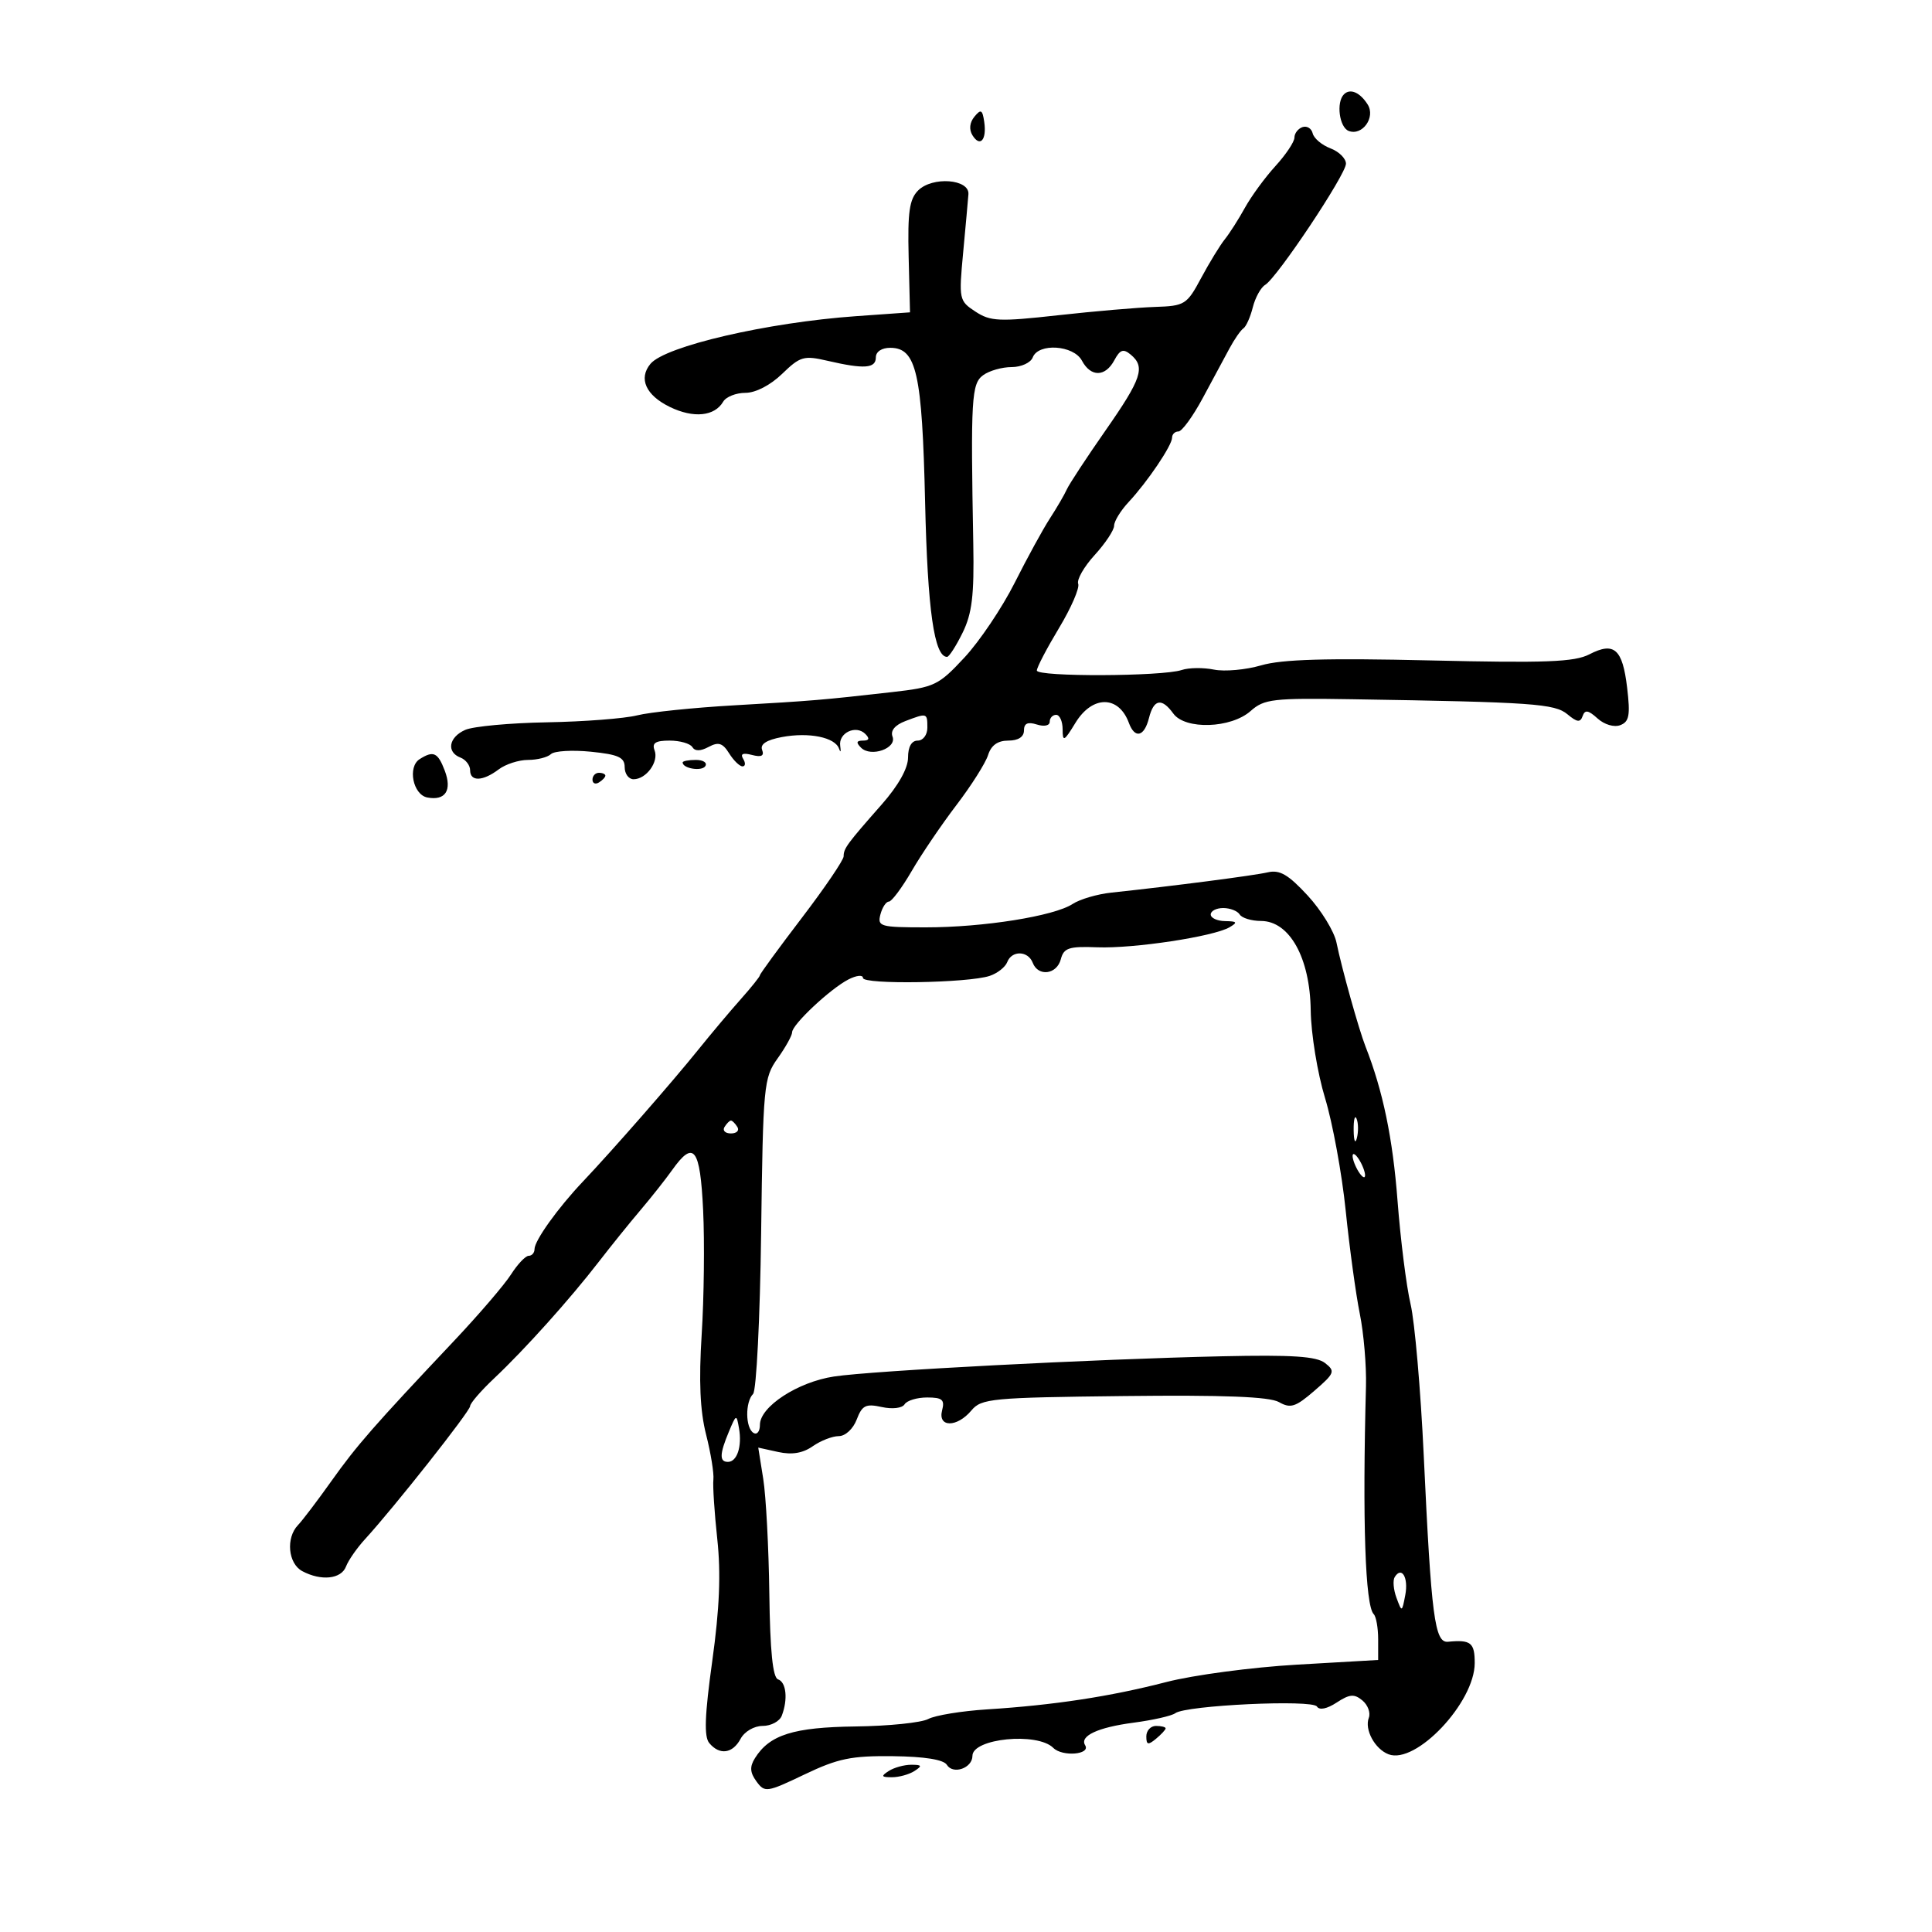 <svg xmlns="http://www.w3.org/2000/svg" width="300" height="300" viewBox="0 0 300 300" version="1.1">
	<path d="M 208.688 14.646 C 207.457 15.877, 207.963 19.772, 209.427 20.334 C 211.537 21.143, 213.630 18.222, 212.371 16.226 C 211.179 14.336, 209.652 13.681, 208.688 14.646 M 151.307 18.119 C 150.562 19.023, 150.448 20.107, 151.003 21.005 C 152.189 22.924, 153.243 21.723, 152.831 18.921 C 152.552 17.023, 152.313 16.897, 151.307 18.119 M 202.250 19.737 C 201.563 19.973, 201 20.704, 201 21.360 C 201 22.017, 199.676 24.004, 198.057 25.777 C 196.438 27.549, 194.306 30.462, 193.318 32.249 C 192.330 34.037, 190.917 36.252, 190.178 37.170 C 189.439 38.089, 187.790 40.789, 186.512 43.170 C 184.292 47.310, 183.978 47.507, 179.345 47.660 C 176.680 47.748, 169.902 48.330, 164.283 48.954 C 155.136 49.970, 153.793 49.911, 151.463 48.384 C 148.925 46.721, 148.877 46.490, 149.555 39.252 C 149.938 35.167, 150.307 31.077, 150.376 30.163 C 150.553 27.796, 144.781 27.362, 142.567 29.576 C 141.210 30.933, 140.924 32.937, 141.094 39.880 L 141.305 48.500 132.903 49.097 C 119.135 50.076, 103.279 53.755, 101.001 56.499 C 99.111 58.776, 100.281 61.374, 104.013 63.190 C 107.690 64.979, 110.965 64.654, 112.300 62.369 C 112.740 61.616, 114.293 61, 115.752 61 C 117.335 61, 119.634 59.810, 121.452 58.048 C 124.257 55.332, 124.819 55.170, 128.500 56.024 C 134.184 57.343, 136 57.216, 136 55.500 C 136 54.609, 136.913 54.003, 138.250 54.008 C 142.313 54.022, 143.190 57.918, 143.650 78 C 144.033 94.717, 145.068 102, 147.059 102 C 147.373 102, 148.459 100.312, 149.472 98.250 C 150.939 95.265, 151.278 92.460, 151.131 84.500 C 150.715 61.851, 150.847 59.585, 152.664 58.257 C 153.609 57.565, 155.598 57, 157.084 57 C 158.570 57, 160.045 56.325, 160.362 55.500 C 161.235 53.223, 166.705 53.581, 168 56 C 169.382 58.583, 171.633 58.554, 173.035 55.935 C 173.918 54.284, 174.426 54.108, 175.570 55.058 C 177.888 56.982, 177.293 58.776, 171.661 66.848 C 168.725 71.056, 166.020 75.175, 165.650 76 C 165.281 76.825, 164.101 78.850, 163.028 80.500 C 161.956 82.150, 159.494 86.650, 157.557 90.500 C 155.621 94.350, 152.116 99.565, 149.768 102.089 C 145.726 106.436, 145.130 106.721, 138.500 107.471 C 127.625 108.703, 126.254 108.818, 114 109.523 C 107.675 109.886, 100.897 110.587, 98.938 111.080 C 96.979 111.573, 90.679 112.059, 84.938 112.160 C 79.197 112.261, 73.487 112.789, 72.250 113.333 C 69.682 114.461, 69.277 116.785, 71.500 117.638 C 72.325 117.955, 73 118.841, 73 119.607 C 73 121.398, 74.971 121.337, 77.441 119.468 C 78.509 118.661, 80.556 118, 81.991 118 C 83.426 118, 85.028 117.594, 85.550 117.098 C 86.073 116.602, 88.862 116.435, 91.750 116.726 C 96.026 117.156, 97 117.602, 97 119.127 C 97 120.157, 97.620 121, 98.378 121 C 100.353 121, 102.325 118.290, 101.643 116.513 C 101.207 115.376, 101.786 115, 103.972 115 C 105.573 115, 107.161 115.451, 107.502 116.003 C 107.915 116.671, 108.761 116.663, 110.038 115.980 C 111.561 115.164, 112.213 115.369, 113.218 116.977 C 113.913 118.090, 114.849 119, 115.300 119 C 115.750 119, 115.796 118.479, 115.403 117.842 C 114.916 117.055, 115.353 116.859, 116.769 117.229 C 118.228 117.611, 118.698 117.377, 118.342 116.448 C 118.001 115.561, 119.016 114.900, 121.410 114.451 C 125.613 113.662, 129.677 114.486, 130.283 116.251 C 130.520 116.938, 130.602 116.742, 130.467 115.815 C 130.173 113.800, 132.906 112.506, 134.367 113.967 C 135.078 114.678, 134.963 115, 134 115 C 132.982 115, 132.900 115.300, 133.699 116.099 C 135.233 117.633, 139.292 116.204, 138.591 114.378 C 138.240 113.461, 138.966 112.583, 140.584 111.968 C 143.966 110.682, 144 110.692, 144 113 C 144 114.111, 143.333 115, 142.500 115 C 141.546 115, 141 115.960, 141 117.638 C 141 119.299, 139.495 121.984, 136.937 124.888 C 131.501 131.059, 131 131.741, 131 132.967 C 131 133.545, 128.075 137.852, 124.500 142.537 C 120.925 147.223, 118 151.227, 118 151.435 C 118 151.644, 116.660 153.318, 115.022 155.157 C 113.385 156.996, 110.416 160.525, 108.424 163 C 104.398 168.005, 95.112 178.618, 90.500 183.486 C 86.620 187.581, 83 192.637, 83 193.960 C 83 194.532, 82.594 195, 82.098 195 C 81.602 195, 80.365 196.304, 79.348 197.898 C 78.332 199.491, 74.350 204.134, 70.500 208.214 C 58.009 221.452, 55.409 224.425, 51.441 230.006 C 49.293 233.028, 46.965 236.095, 46.267 236.821 C 44.362 238.808, 44.734 242.787, 46.934 243.965 C 49.867 245.534, 52.984 245.206, 53.727 243.250 C 54.093 242.287, 55.422 240.375, 56.682 239 C 61.190 234.079, 73 219.129, 73 218.344 C 73 217.904, 74.688 215.953, 76.750 214.009 C 81.485 209.545, 88.483 201.752, 92.950 195.968 C 94.848 193.510, 97.773 189.884, 99.450 187.909 C 101.128 185.935, 103.351 183.122, 104.390 181.659 C 107.734 176.954, 108.719 178.246, 109.183 187.941 C 109.418 192.858, 109.317 201.521, 108.958 207.191 C 108.499 214.443, 108.701 219.057, 109.640 222.752 C 110.375 225.641, 110.885 228.791, 110.774 229.752 C 110.663 230.713, 110.935 234.875, 111.380 239 C 111.954 244.338, 111.730 249.789, 110.601 257.906 C 109.428 266.345, 109.305 269.663, 110.130 270.656 C 111.731 272.586, 113.762 272.312, 115 270 C 115.606 268.868, 117.094 268, 118.428 268 C 119.725 268, 121.059 267.288, 121.393 266.418 C 122.369 263.875, 122.095 261.198, 120.814 260.771 C 119.994 260.498, 119.577 256.394, 119.460 247.438 C 119.367 240.322, 118.942 232.314, 118.516 229.642 L 117.741 224.784 120.846 225.466 C 122.972 225.933, 124.659 225.652, 126.198 224.574 C 127.434 223.708, 129.256 223, 130.247 223 C 131.264 223, 132.477 221.876, 133.030 220.422 C 133.867 218.219, 134.433 217.936, 136.910 218.480 C 138.572 218.845, 140.089 218.665, 140.464 218.059 C 140.824 217.476, 142.399 217, 143.965 217 C 146.320 217, 146.722 217.346, 146.290 219 C 145.589 221.680, 148.603 221.689, 150.840 219.014 C 152.391 217.159, 153.945 217.012, 174.500 216.778 C 190.068 216.601, 197.113 216.875, 198.595 217.716 C 200.396 218.738, 201.168 218.492, 204.095 215.962 C 207.250 213.236, 207.372 212.919, 205.756 211.654 C 204.420 210.608, 200.669 210.362, 189.756 210.603 C 169.897 211.042, 135.497 212.835, 129.500 213.743 C 123.871 214.595, 118 218.426, 118 221.247 C 118 222.276, 117.550 222.840, 117 222.500 C 115.737 221.719, 115.696 217.708, 116.938 216.450 C 117.454 215.927, 118.017 204.700, 118.188 191.500 C 118.487 168.468, 118.591 167.373, 120.750 164.346 C 121.988 162.611, 123 160.787, 123 160.292 C 123 159.092, 128.924 153.536, 131.750 152.085 C 132.988 151.449, 134 151.345, 134 151.853 C 134 152.911, 150.372 152.646, 153.681 151.535 C 154.880 151.132, 156.104 150.172, 156.399 149.401 C 157.111 147.546, 159.636 147.609, 160.362 149.500 C 161.204 151.696, 164.101 151.330, 164.723 148.950 C 165.185 147.184, 165.971 146.927, 170.380 147.096 C 176.030 147.312, 188.449 145.431, 190.922 143.984 C 192.221 143.224, 192.102 143.055, 190.250 143.030 C 189.012 143.014, 188 142.550, 188 142 C 188 141.450, 188.873 141, 189.941 141 C 191.009 141, 192.160 141.450, 192.500 142 C 192.840 142.550, 194.329 143.003, 195.809 143.007 C 200.242 143.018, 203.417 148.726, 203.527 156.881 C 203.577 160.529, 204.575 166.642, 205.751 170.500 C 206.925 174.350, 208.370 182.225, 208.961 188 C 209.552 193.775, 210.537 200.975, 211.149 204 C 211.762 207.025, 212.193 212.088, 212.108 215.250 C 211.546 236.179, 211.991 249.325, 213.308 250.641 C 213.689 251.022, 214 252.779, 214 254.546 L 214 257.759 201.361 258.488 C 194.410 258.889, 185.297 260.103, 181.111 261.185 C 172.398 263.438, 163.646 264.773, 153.288 265.431 C 149.322 265.682, 145.204 266.356, 144.136 266.927 C 143.069 267.498, 137.989 268.019, 132.848 268.084 C 123.203 268.206, 119.496 269.374, 117.228 273.007 C 116.393 274.343, 116.452 275.235, 117.464 276.620 C 118.752 278.382, 119.066 278.336, 124.927 275.535 C 130.120 273.053, 132.196 272.624, 138.649 272.699 C 143.572 272.757, 146.524 273.230, 147.025 274.040 C 147.993 275.607, 151 274.554, 151 272.648 C 151 269.935, 161.084 268.941, 163.554 271.411 C 164.967 272.824, 169.399 272.455, 168.500 271 C 167.612 269.563, 170.473 268.227, 176 267.500 C 179.025 267.102, 181.950 266.438, 182.500 266.024 C 184.133 264.796, 203.801 263.870, 204.492 264.988 C 204.868 265.595, 206.051 265.357, 207.557 264.371 C 209.568 263.053, 210.287 262.994, 211.551 264.042 C 212.398 264.745, 212.847 265.956, 212.549 266.733 C 211.848 268.561, 213.483 271.588, 215.613 272.405 C 219.851 274.031, 228.981 264.373, 228.993 258.250 C 229 255.073, 228.390 254.585, 224.850 254.931 C 222.778 255.133, 222.253 251.108, 221.077 226 C 220.600 215.825, 219.680 205.250, 219.032 202.500 C 218.384 199.750, 217.473 192.520, 217.007 186.433 C 216.265 176.728, 214.738 169.380, 212.035 162.500 C 210.994 159.850, 208.328 150.303, 207.526 146.355 C 207.175 144.626, 205.162 141.342, 203.054 139.059 C 200.046 135.800, 198.713 135.025, 196.860 135.455 C 194.700 135.958, 182.222 137.576, 172.554 138.607 C 170.383 138.838, 167.683 139.631, 166.554 140.370 C 163.669 142.256, 152.717 144, 143.762 144 C 136.680 144, 136.221 143.870, 136.710 142 C 136.998 140.900, 137.588 140, 138.022 140 C 138.455 140, 140.051 137.862, 141.569 135.250 C 143.086 132.637, 146.215 128.025, 148.522 125 C 150.829 121.975, 153.036 118.487, 153.426 117.250 C 153.906 115.728, 154.921 115, 156.567 115 C 158.110 115, 159 114.426, 159 113.433 C 159 112.320, 159.581 112.050, 161 112.500 C 162.147 112.864, 163 112.680, 163 112.067 C 163 111.480, 163.450 111, 164 111 C 164.550 111, 165.002 112.013, 165.004 113.250 C 165.007 115.248, 165.229 115.137, 166.989 112.250 C 169.612 107.948, 173.704 107.948, 175.292 112.250 C 176.217 114.759, 177.681 114.407, 178.411 111.500 C 179.152 108.547, 180.392 108.318, 182.193 110.801 C 184.039 113.345, 191.148 113.110, 194.197 110.405 C 196.304 108.535, 197.649 108.380, 210 108.578 C 238.028 109.029, 241.418 109.266, 243.396 110.917 C 244.891 112.165, 245.389 112.222, 245.750 111.189 C 246.104 110.173, 246.626 110.257, 248.066 111.560 C 249.132 112.524, 250.640 112.968, 251.600 112.600 C 252.983 112.069, 253.168 111.063, 252.663 106.804 C 251.947 100.759, 250.653 99.611, 246.800 101.603 C 244.488 102.799, 240.049 102.969, 222.086 102.550 C 205.987 102.174, 199.040 102.375, 195.845 103.312 C 193.455 104.012, 190.150 104.311, 188.500 103.976 C 186.850 103.640, 184.600 103.668, 183.500 104.037 C 180.478 105.051, 161 105.120, 161 104.117 C 161 103.636, 162.546 100.675, 164.436 97.536 C 166.326 94.398, 167.669 91.301, 167.421 90.654 C 167.173 90.008, 168.327 87.993, 169.985 86.178 C 171.643 84.362, 173 82.314, 173 81.627 C 173 80.939, 174.010 79.293, 175.244 77.968 C 178.194 74.802, 182 69.161, 182 67.956 C 182 67.430, 182.442 67, 182.983 67 C 183.524 67, 185.211 64.690, 186.733 61.866 C 188.255 59.042, 190.132 55.554, 190.904 54.116 C 191.677 52.677, 192.654 51.270, 193.075 50.990 C 193.497 50.709, 194.152 49.241, 194.532 47.727 C 194.912 46.213, 195.776 44.643, 196.452 44.237 C 198.313 43.120, 209 27.091, 209 25.416 C 209 24.610, 207.913 23.537, 206.584 23.032 C 205.256 22.527, 204.018 21.482, 203.834 20.710 C 203.650 19.938, 202.938 19.500, 202.250 19.737 M 65.163 117.878 C 63.258 119.086, 64.124 123.408, 66.356 123.834 C 69.159 124.368, 70.226 122.724, 69.062 119.663 C 67.986 116.834, 67.304 116.521, 65.163 117.878 M 106 118.393 C 106 119.342, 108.993 119.820, 109.527 118.956 C 109.852 118.430, 109.191 118, 108.059 118 C 106.927 118, 106 118.177, 106 118.393 M 92 121.059 C 92 121.641, 92.450 121.840, 93 121.500 C 93.550 121.160, 94 120.684, 94 120.441 C 94 120.198, 93.550 120, 93 120 C 92.450 120, 92 120.477, 92 121.059 M 210.195 175.500 C 210.215 177.150, 210.439 177.704, 210.693 176.731 C 210.947 175.758, 210.930 174.408, 210.656 173.731 C 210.382 173.054, 210.175 173.850, 210.195 175.500 M 112.500 175 C 112.160 175.550, 112.610 176, 113.500 176 C 114.390 176, 114.840 175.550, 114.500 175 C 114.160 174.450, 113.710 174, 113.500 174 C 113.290 174, 112.840 174.450, 112.500 175 M 210.031 179.500 C 210.031 180.050, 210.467 181.175, 211 182 C 211.533 182.825, 211.969 183.050, 211.969 182.500 C 211.969 181.950, 211.533 180.825, 211 180 C 210.467 179.175, 210.031 178.950, 210.031 179.500 M 113.179 222.315 C 111.729 225.778, 111.690 227, 113.031 227 C 114.445 227, 115.240 224.618, 114.758 221.823 C 114.367 219.556, 114.329 219.567, 113.179 222.315 M 216.567 244.891 C 216.253 245.400, 216.377 246.846, 216.844 248.106 C 217.683 250.375, 217.696 250.371, 218.211 247.675 C 218.730 244.961, 217.652 243.136, 216.567 244.891 M 178 269.622 C 178 270.951, 178.271 271.020, 179.500 270 C 180.325 269.315, 181 268.585, 181 268.378 C 181 268.170, 180.325 268, 179.500 268 C 178.675 268, 178 268.730, 178 269.622 M 138 275 C 136.758 275.803, 136.844 275.969, 138.500 275.969 C 139.600 275.969, 141.175 275.533, 142 275 C 143.242 274.197, 143.156 274.031, 141.500 274.031 C 140.400 274.031, 138.825 274.467, 138 275" stroke="none" fill="black" fill-rule="evenodd"/>
</svg>